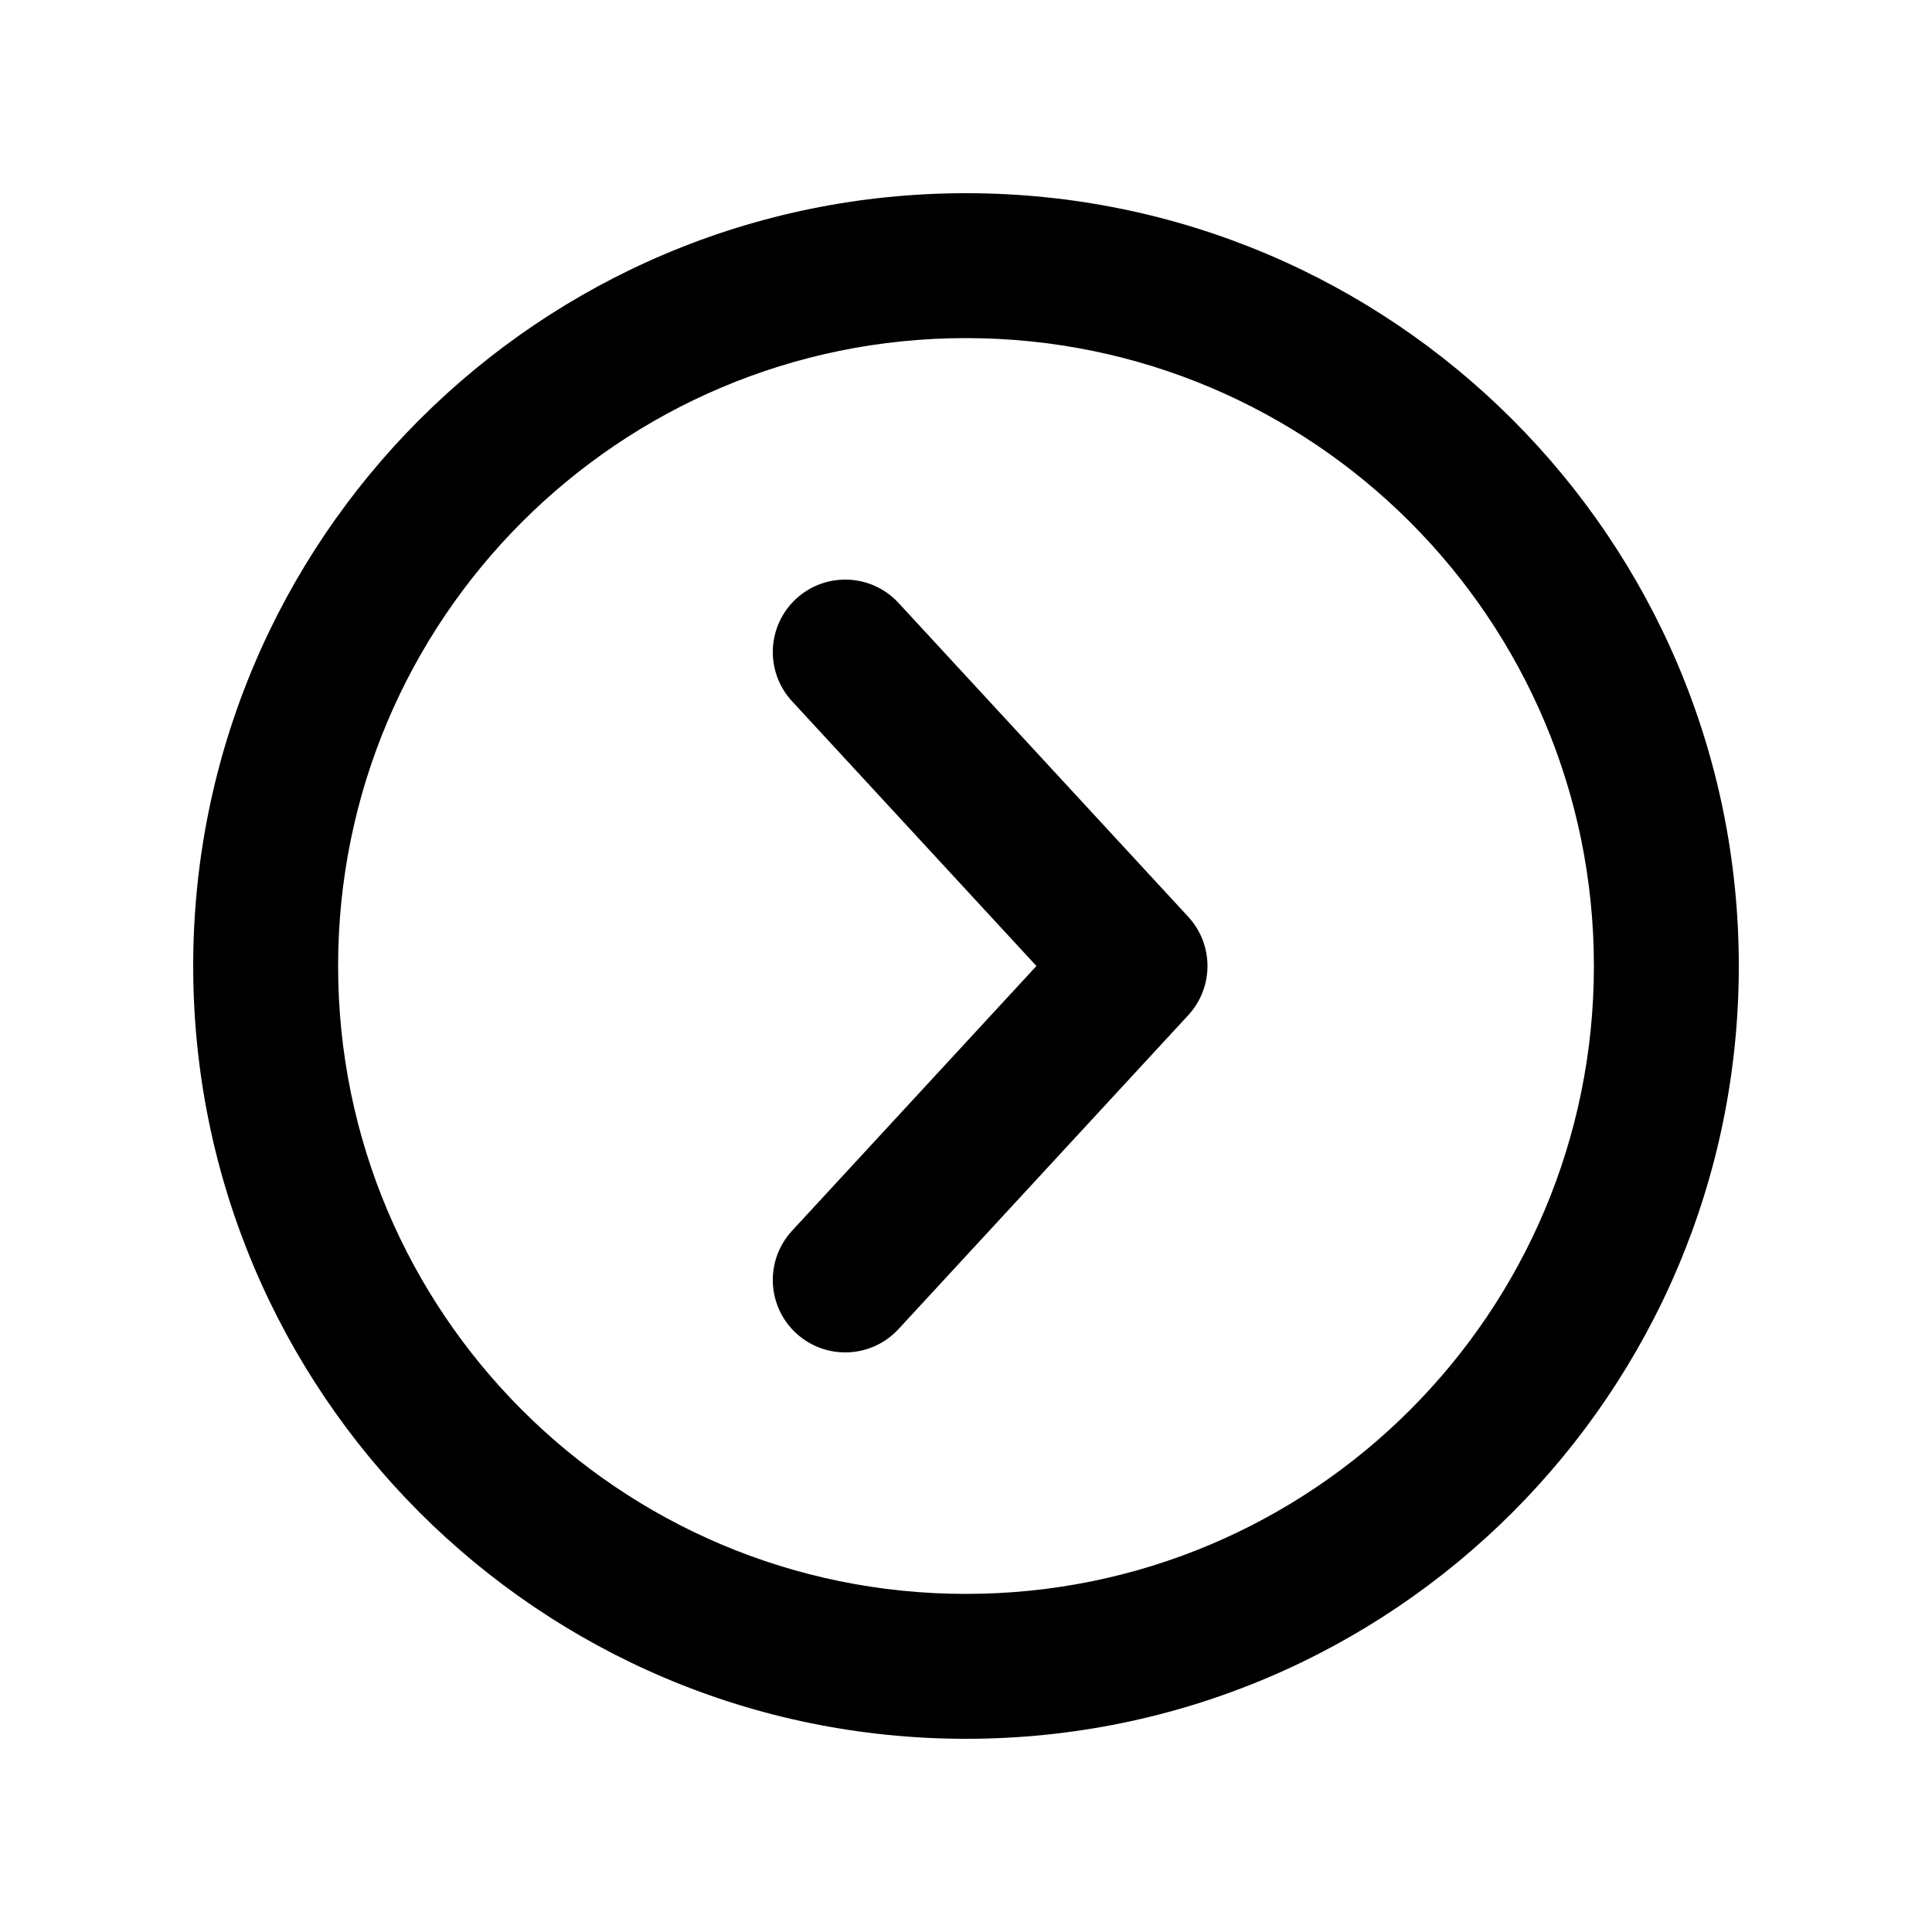 <svg width="20" height="20" viewBox="0 0 20 20" fill="none" xmlns="http://www.w3.org/2000/svg">
<path d="M8.199 12.741C7.918 13.046 7.937 13.52 8.241 13.801C8.546 14.082 9.02 14.063 9.301 13.759L12.301 10.509C12.566 10.221 12.566 9.779 12.301 9.491L9.301 6.241C9.02 5.937 8.546 5.918 8.241 6.199C7.937 6.48 7.918 6.954 8.199 7.259L10.729 10L8.199 12.741Z" fill="black"/>
<path fill-rule="evenodd" clip-rule="evenodd" d="M18 10C18 14.418 14.418 18 10 18C5.582 18 2 14.418 2 10C2 5.582 5.582 2 10 2C14.418 2 18 5.582 18 10ZM16.5 10C16.5 13.59 13.59 16.5 10 16.5C6.41 16.5 3.5 13.59 3.5 10C3.5 6.41 6.41 3.5 10 3.5C13.59 3.5 16.5 6.41 16.5 10Z" fill="black"/>
</svg>
